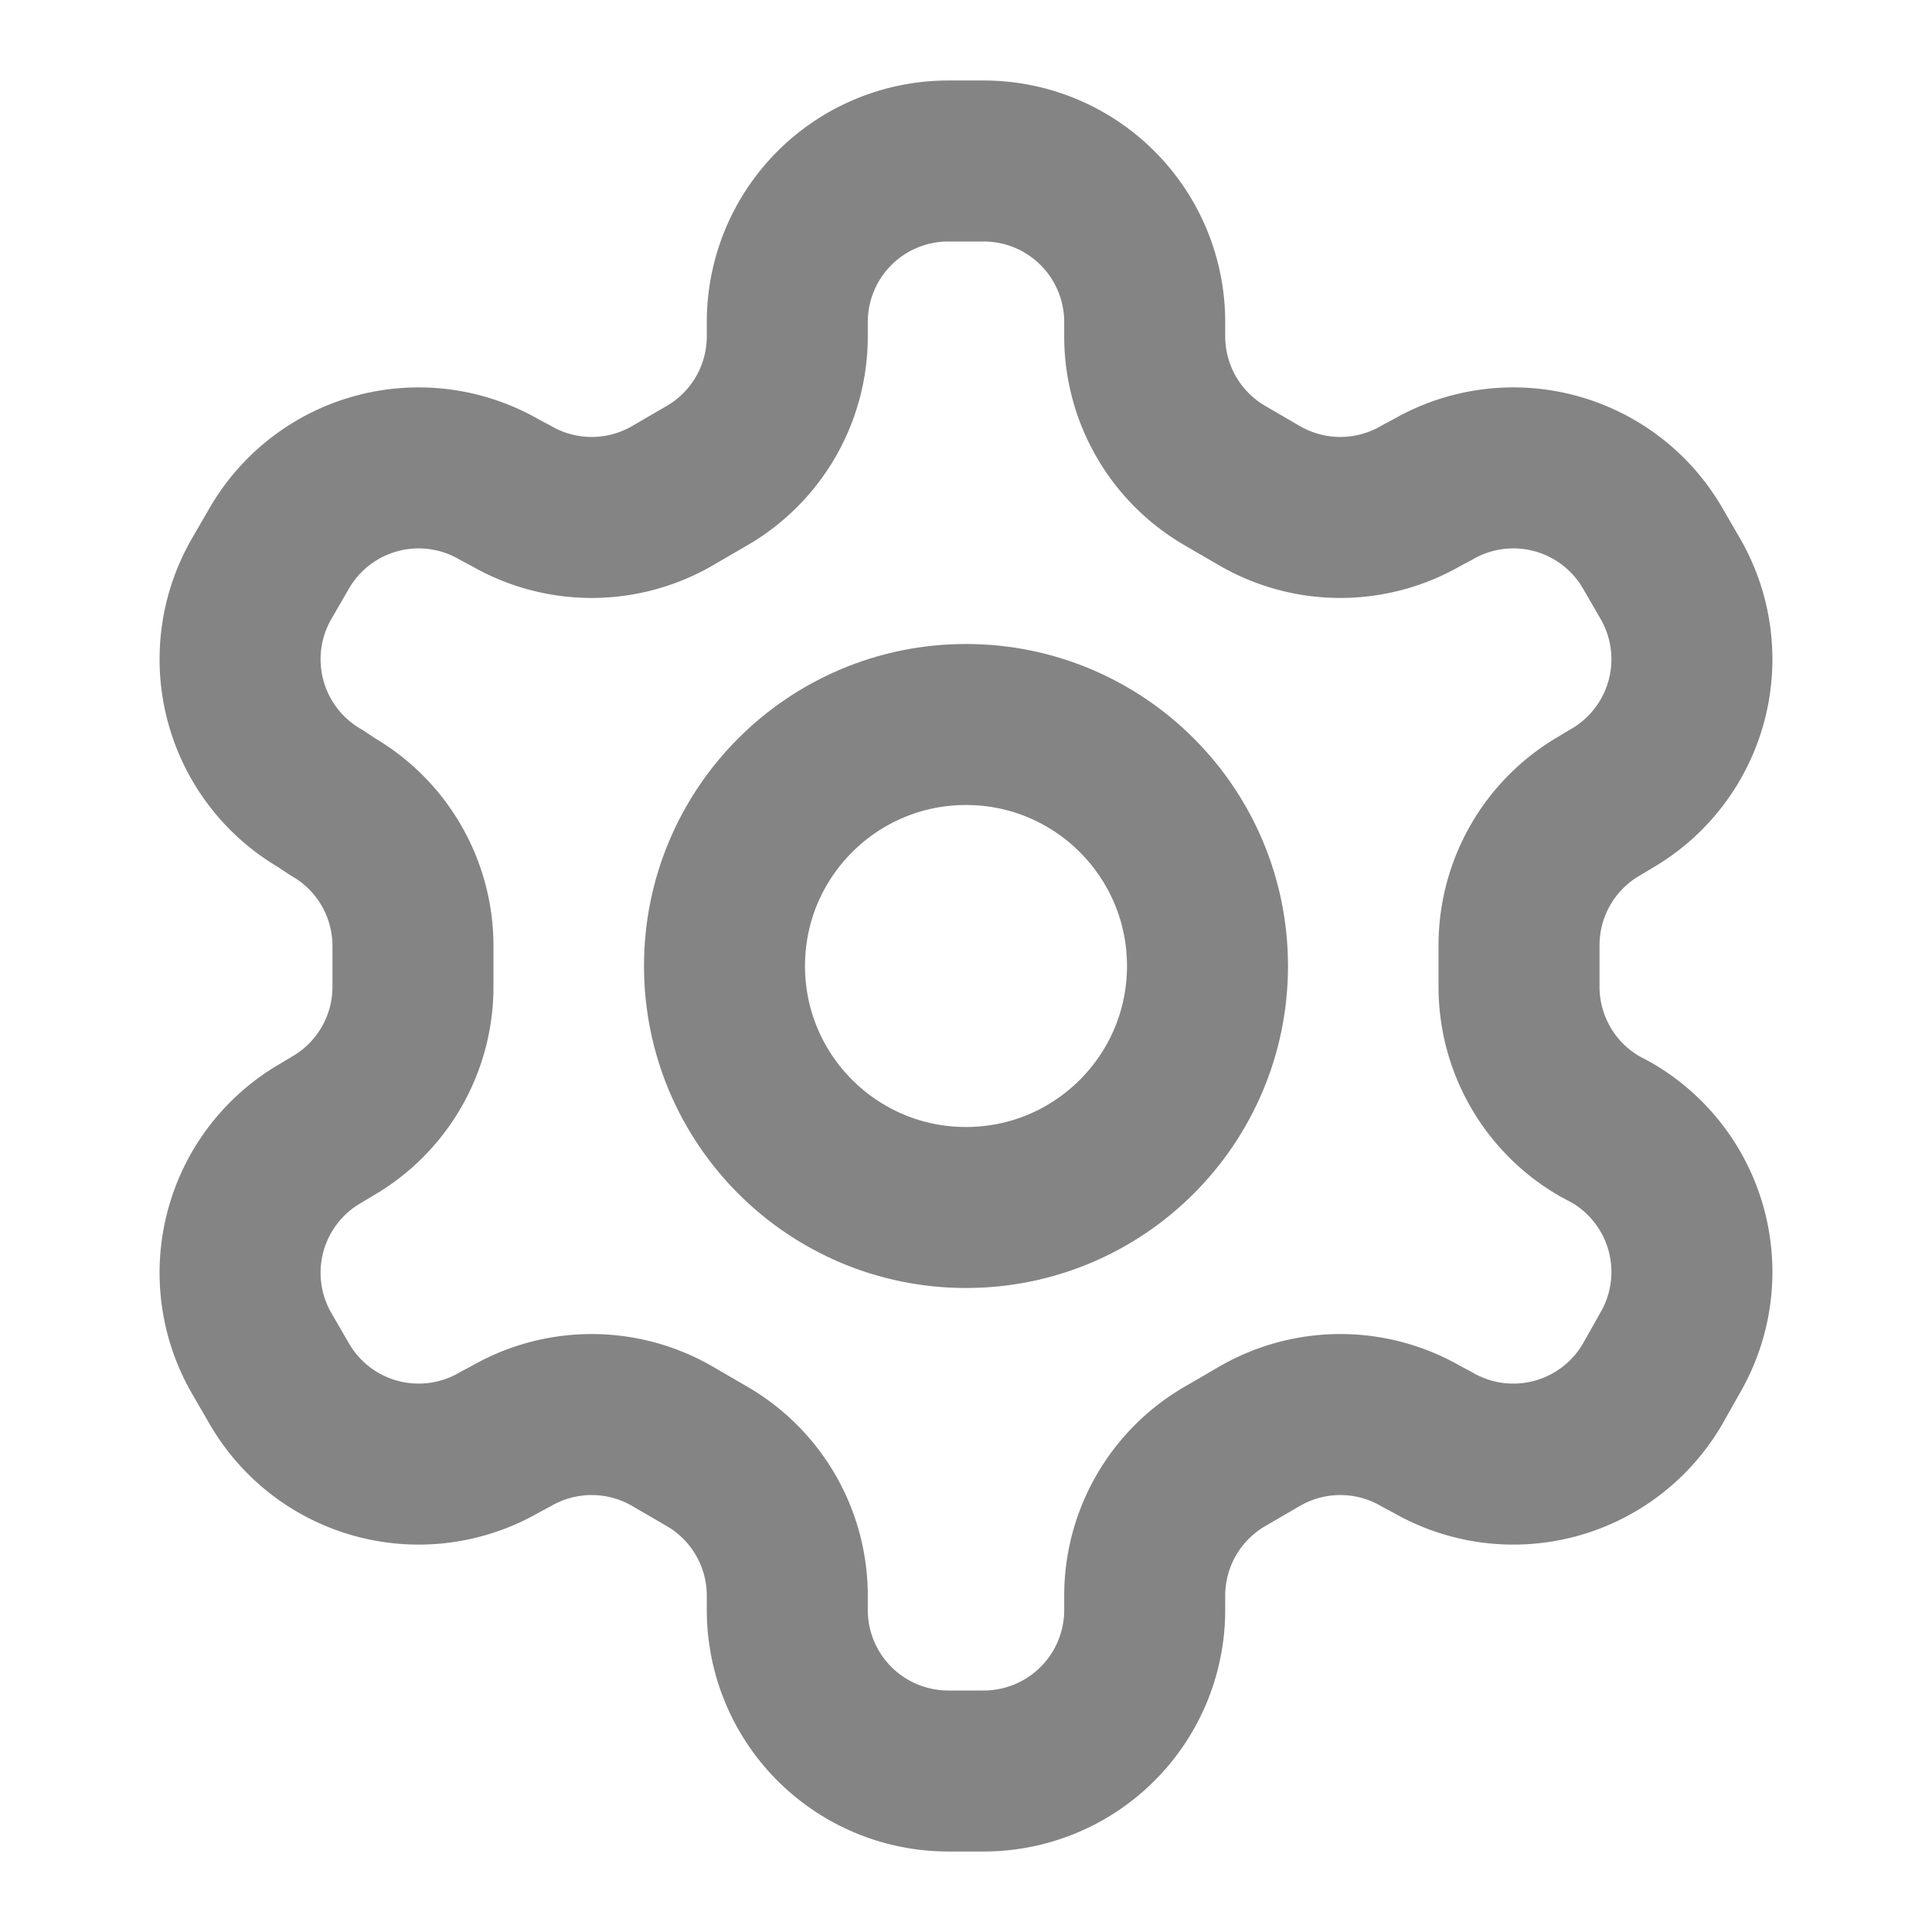 <svg xmlns="http://www.w3.org/2000/svg" width="24" height="24" viewBox="0 0 24 24" fill="none" stroke="#848484" stroke-width="2" stroke-linecap="round" stroke-linejoin="round"><path d="M12.22 2h-.44a2 2 0 0 0-2 2v.18a2 2 0 0 1-1 1.73l-.43.25a2 2 0 0 1-2 0l-.15-.08a2 2 0 0 0-2.73.73l-.22.38a2 2 0 0 0 .73 2.73l.15.1a2 2 0 0 1 1 1.72v.51a2 2 0 0 1-1 1.74l-.15.09a2 2 0 0 0-.73 2.73l.22.38a2 2 0 0 0 2.73.73l.15-.08a2 2 0 0 1 2 0l.43.25a2 2 0 0 1 1 1.73V20a2 2 0 0 0 2 2h.44a2 2 0 0 0 2-2v-.18a2 2 0 0 1 1-1.73l.43-.25a2 2 0 0 1 2 0l.15.08a2 2 0 0 0 2.73-.73l.22-.39a2 2 0 0 0-.73-2.73l-.15-.08a2 2 0 0 1-1-1.74v-.5a2 2 0 0 1 1-1.74l.15-.09a2 2 0 0 0 .73-2.73l-.22-.38a2 2 0 0 0-2.73-.73l-.15.08a2 2 0 0 1-2 0l-.43-.25a2 2 0 0 1-1-1.73V4a2 2 0 0 0-2-2z"></path><circle cx="12" cy="12" r="3"></circle></svg>